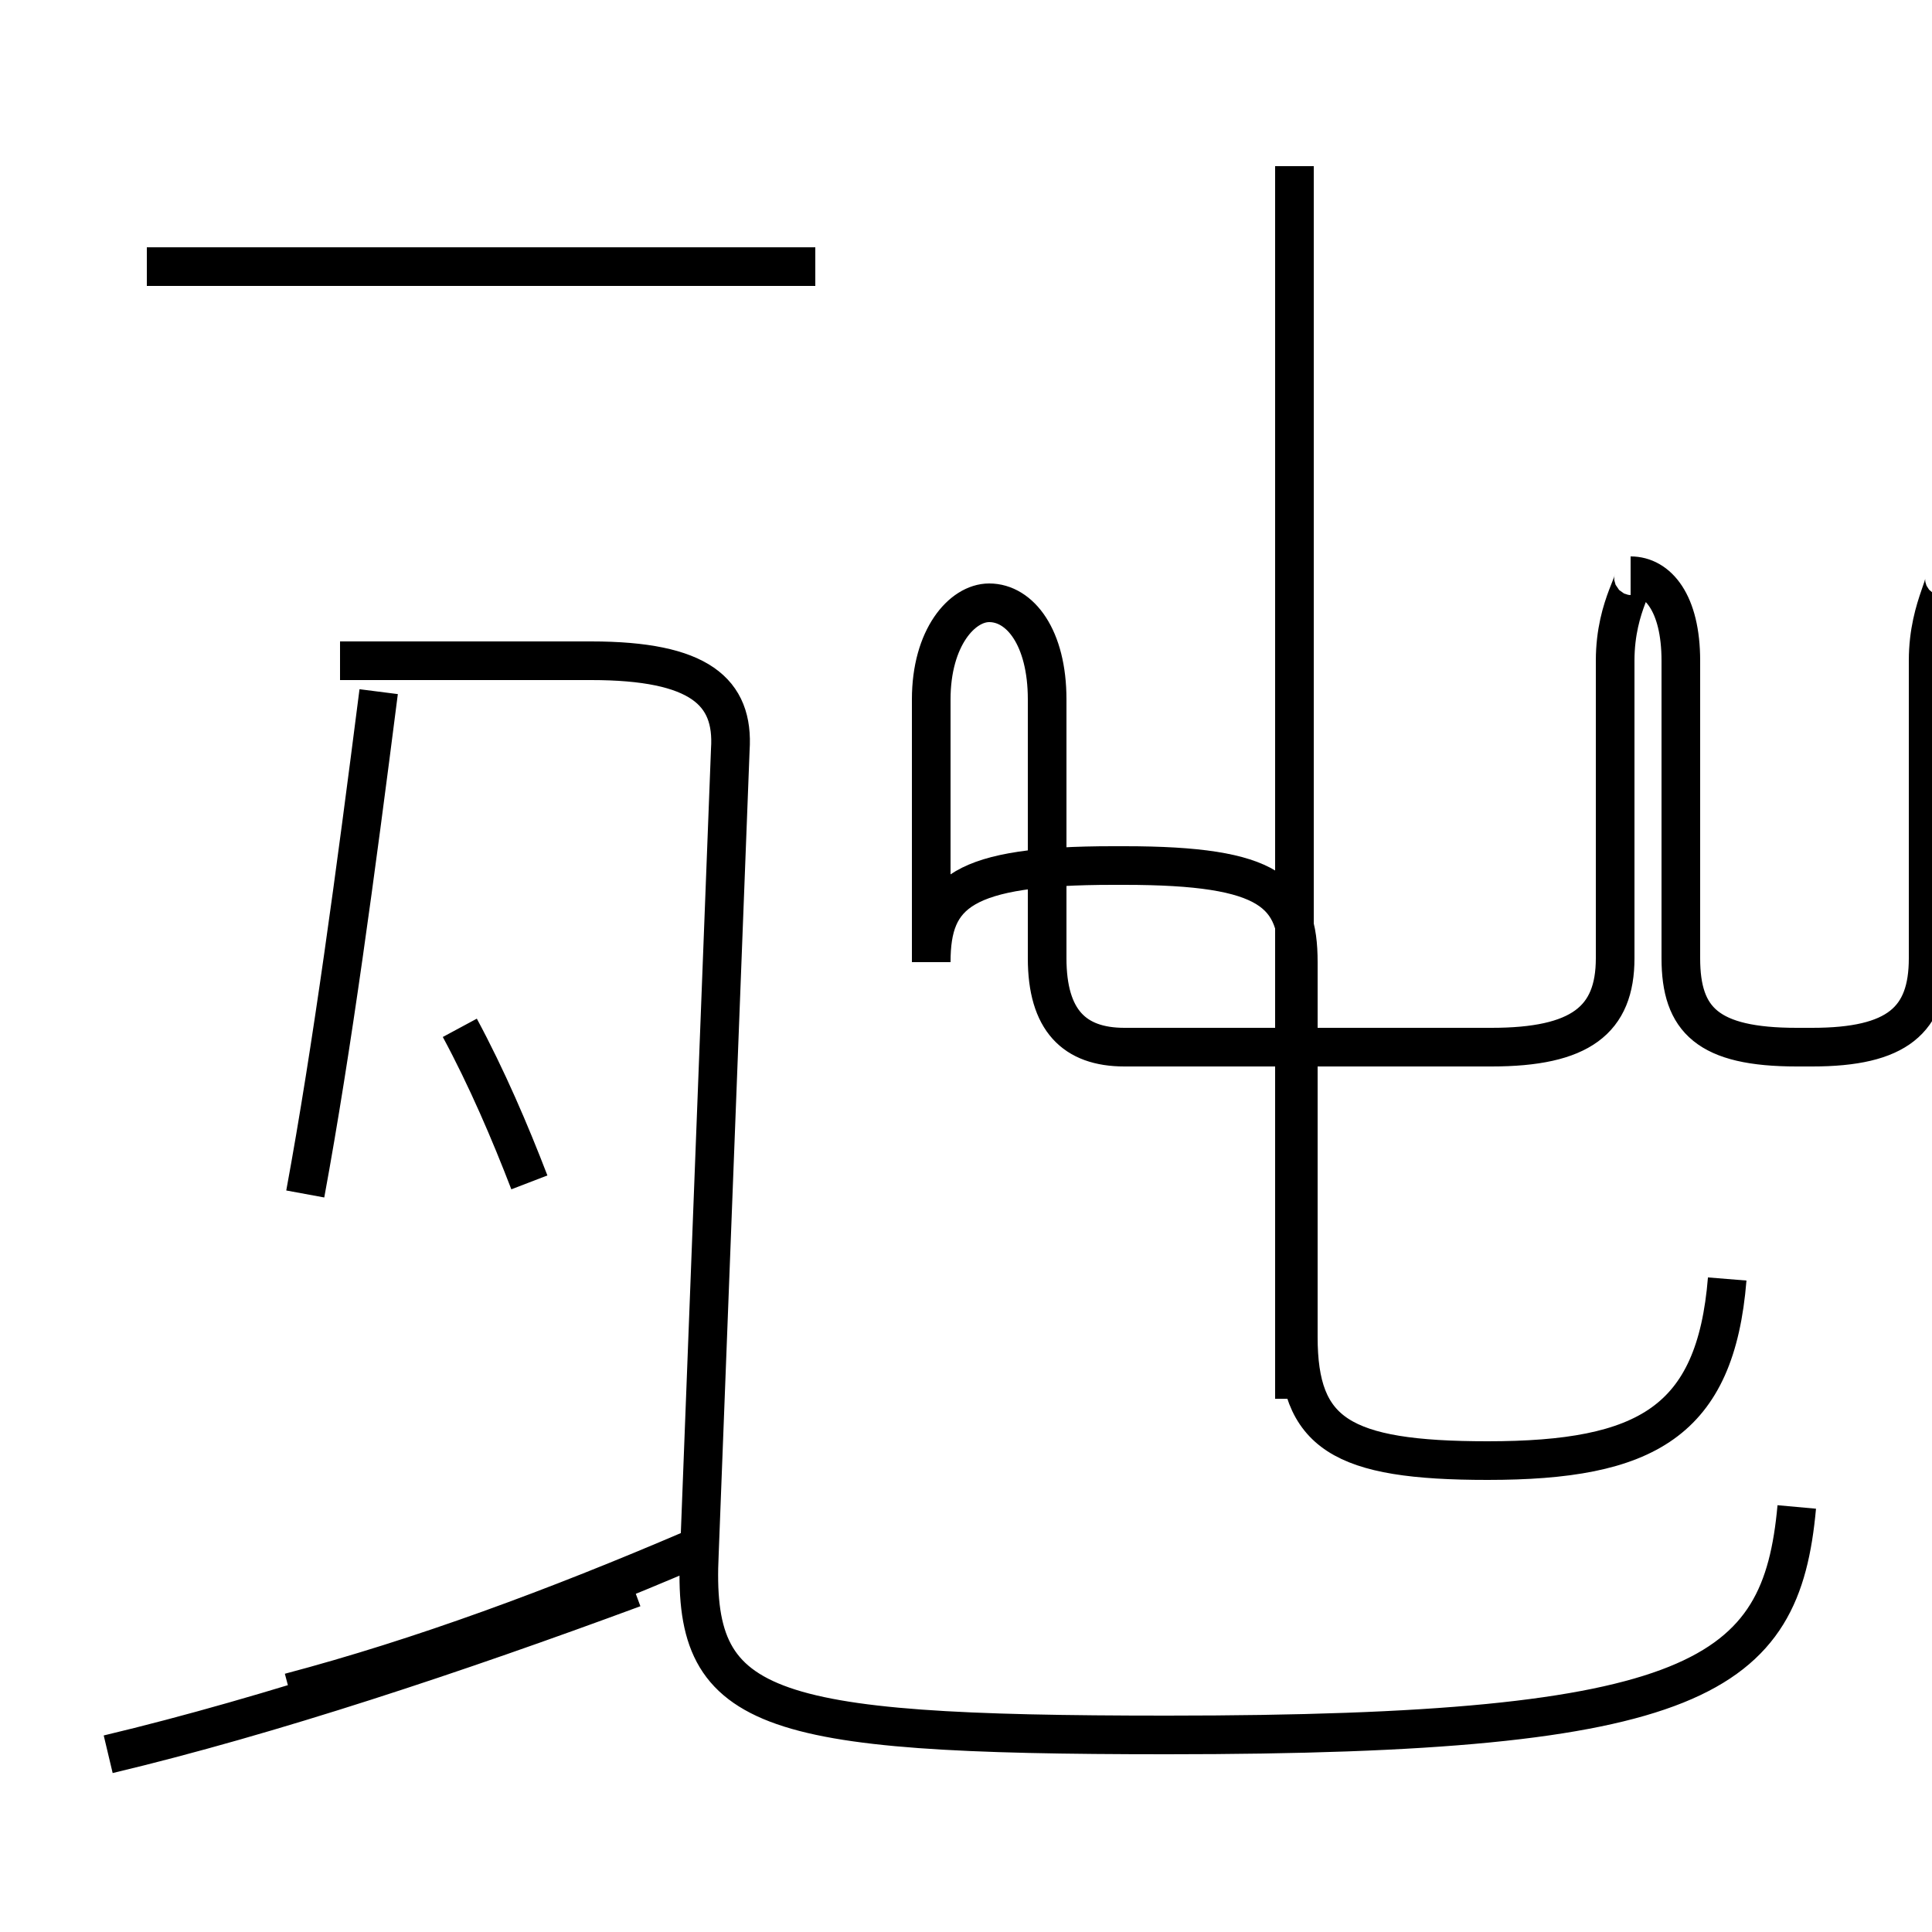 <?xml version='1.0' encoding='utf8'?>
<svg viewBox="0.0 -6.0 50.0 50.0" version="1.1" xmlns="http://www.w3.org/2000/svg">
<rect x="0.0" y="-6.0" width="50.0" height="50.0" fill="#808080" stroke="none"/>
<rect x="-1000" y="-1000" width="2000" height="2000" stroke="white" fill="white"/>
<g style="fill:white;stroke:#000000;  stroke-width:1">
<path d="M 46.5 -5.0 C 46.1 -0.6 44.0 0.9 30.2 0.9 C 19.6 0.9 17.9 0.3 18.1 -3.8 L 18.9 -24.6 C 19.0 -26.1 18.1 -26.9 15.3 -26.9 L 8.8 -26.9 M 2.8 1.4 C 7.0 0.4 11.8 -1.2 16.4 -2.9 M 7.5 -0.2 C 10.9 -1.1 14.4 -2.4 17.9 -3.9 M 7.9 -13.1 C 8.6 -16.9 9.2 -21.4 9.8 -26.1 M 13.7 -13.4 C 13.2 -14.7 12.6 -16.1 11.9 -17.4 M 21.1 -37.1 L 3.8 -37.1 M 33.5 -7.8 L 33.5 -39.7 M 44.7 -10.9 C 44.4 -7.2 42.6 -6.2 38.5 -6.2 C 34.7 -6.2 33.6 -6.9 33.6 -9.4 L 33.6 -19.1 C 33.6 -20.9 32.9 -21.6 29.1 -21.6 L 28.8 -21.6 C 24.9 -21.6 24.1 -20.9 24.1 -19.1 L 24.1 -25.9 C 24.1 -27.5 24.9 -28.4 25.6 -28.4 C 26.4 -28.4 27.1 -27.5 27.1 -25.9 L 27.1 -19.2 C 27.1 -17.6 27.8 -16.9 29.1 -16.9 L 38.6 -16.9 C 40.9 -16.9 41.8 -17.6 41.8 -19.2 L 41.8 -26.9 C 41.8 -28.4 42.5 -29.1 42.2 -29.1 C 42.9 -29.1 43.5 -28.4 43.5 -26.9 L 43.5 -19.2 C 43.5 -17.6 44.2 -16.9 46.5 -16.9 L 46.9 -16.9 C 49.1 -16.9 49.9 -17.6 49.9 -19.2 L 49.9 -26.9 C 49.9 -28.4 50.6 -29.1 50.2 -29.1 C 50.9 -29.1 51.5 -28.4 51.5 -26.9 L 51.5 -19.2 C 51.5 -17.6 52.2 -16.9 54.5 -16.9 L 55.0 -16.9 C 57.2 -16.9 58.0 -17.6 58.0 -19.2 L 58.0 -26.9 C 58.0 -28.4 58.7 -29.1 58.3 -29.1 C 59.0 -29.1 59.6 -28.4 59.6 -26.9 L 59.6 -19.2 C 59.6 -17.6 60.3 -16.9 62.5 -16.9 L 62.9 -16.9 C 65.1 -16.9 65.9 -17.6 65.9 -19.2 L 65.9 -26.9 C 65.9 -28.4 66.6 -29.1 66.2 -29.1 C 66.9 -29.1 67.5 -28.4 67.5 -26.9 L 67.5 -19.2 C 67.5 -17.6 68.2 -16.9 70.4 -16.9 L 70.8 -16.9 C 73.0 -16.9 73.8 -17.6 73.8 -19.2 L 73.8 -26.9 C 73.8 -28.4 74.5 -29.1 74.1 -29.1 C 74.8 -29.1 75.4 -28.4 75.4 -26.9 L 75.4 -19.2 C 75.4 -17.6 76.1 -16.9 78.3 -16.9 L 78.8 -16.9 C 81.0 -16.9 81.8 -17.6 81.8 -19.2 L 81.8 -26.9 C 81.8 -28.4 82.5 -29.1 82.1 -29.1 C 82.8 -29.1 83.4 -28.4 83.4 -26.9 L 83.4 -19.2 C 83.4 -17.6 84.1 -16.9 86.3 -16.9 L 86.6 -16.9 C 88.8 -16.9 89.5 -17.6 89.5 -19.2 L 89.5 -26.9 C 89.5 -28.4 90.2 -29.1 89.8 -29.1 C 90.5 -29.1 91.1 -28.4 91.1 -26.9 L 91.1 -19.2 C 91.1 -17.6 91.8 -16.9 94.0 -16.9 L 94.4 -16.9 C 96.6 -16.9 97.3 -17.6 97.3 -19.2 L 97.3 -26.9 C 97.3 -28.4 98.0 -29.1 97.6 -29.1 C 98.3 -29.1 98.9 -28.4 98.9 -26.9 L 98.9 -19.2 C 98.9 -17.6 99.6 -16.9 101.8 -16.9 L 102.2 -16.9 C 104.4 -16.9 105.1 -17.6 105.1 -19.2 L 105.1 -26.9 C 105.1 -28.4 105.8 -29.1 105.4 -29.1 C 106.1 -29.1 106.7 -28.4 106.7 -26.9 L 106.7 -19.2 C 106.7 -17.6 107.4 -16.9 109.6 -16.9 L 110.0 -16.9 C 112.2 -16.9 112.9 -17.6 112.9 -19.2 L 112.9 -26.9 C 112.9 -28.4 113.6 -29.1 113.2 -29.1 C 113.9 -29.1 114.5 -28.4 114.5 -26.9 L 114.5 -19.2 C 114.5 -17.6 115.2 -16.9 117.4 -16.9 L 117.8 -16.9 C 120.0 -16.9 120.6 -17.6 120.6 -19.2 L 120.6 -26.9 C 120.6 -28.4 121.2 -29.1 120.9 -29.1 C 121.6 -29.1 122.2 -28.4 122.2 -26.9 L 122.2 -19.2 C 122.2 -17.6 122.9 -16.9 125.1 -16.9 L 125.4 -16.9 C 127.6 -16.9 128.2 -17.6 128.2 -19.2 L 128.2 -26.9 C 128.2 -28.4 128.9 -29.1 128.5 -29.1 C 129.2 -29.1 129.8 -28.4 129.8 -26.9 L 129.8 -19.2 C 129.8 -17.6 130.5 -16.9 132.7 -16.9 L 133.0 -16.9 C 135.2 -16.9 135.8 -17.6 135.8 -19.2 L 135.8 -26.9 C 135.8 -28.4 136.4 -29.1 136.1 -29.1 C 136.8 -29.1 137.4 -28.4 137.4 -26.9 L 137.4 -19.2 C 137.4 -17.6 138.1 -16.9 140.3 -16.9 L 140.6 -16.9 C 142.8 -16.9 143.4 -17.6 143.4 -19.2 L 143.4 -26.9 C 143.4 -28.4 144.0 -29.1 143.7 -29.1 C 144.4 -29.1 145.0 -28.4 145.0 -26.9 L 145.0 -19.2 C 145.0 -17.6 145.7 -16.9 147.9 -16.9 L 148.2 -16.9 C 150.4 -16.9 151.0 -17.6 151.0 -19.2 L 151.0 -26.9 C 151.0 -28.4 151.6 -29.1 151.3 -29.1 C 152.0 -29.1 152.6 -28.4 152.6 -26.9 L 152.6 -19.2 C 152.6 -17.6 153.3 -16.9 155.5 -16.9 L 155.8 -16.9 C 158.0 -16.9 158.6 -17.6 158.6 -19.2 L 158.6 -26.9 C 158.6 -28.4 159.2 -29.1 158.9 -29.1 C 159.6 -29.1 160.1 -28.4 160.1 -26.9 L 160.1 -19.2 C 160.1 -17.6 160.8 -16.9 163.0 -16.9 L 163.3 -16.9" transform="translate(0.0, 38.0)" />
</g>
</svg>